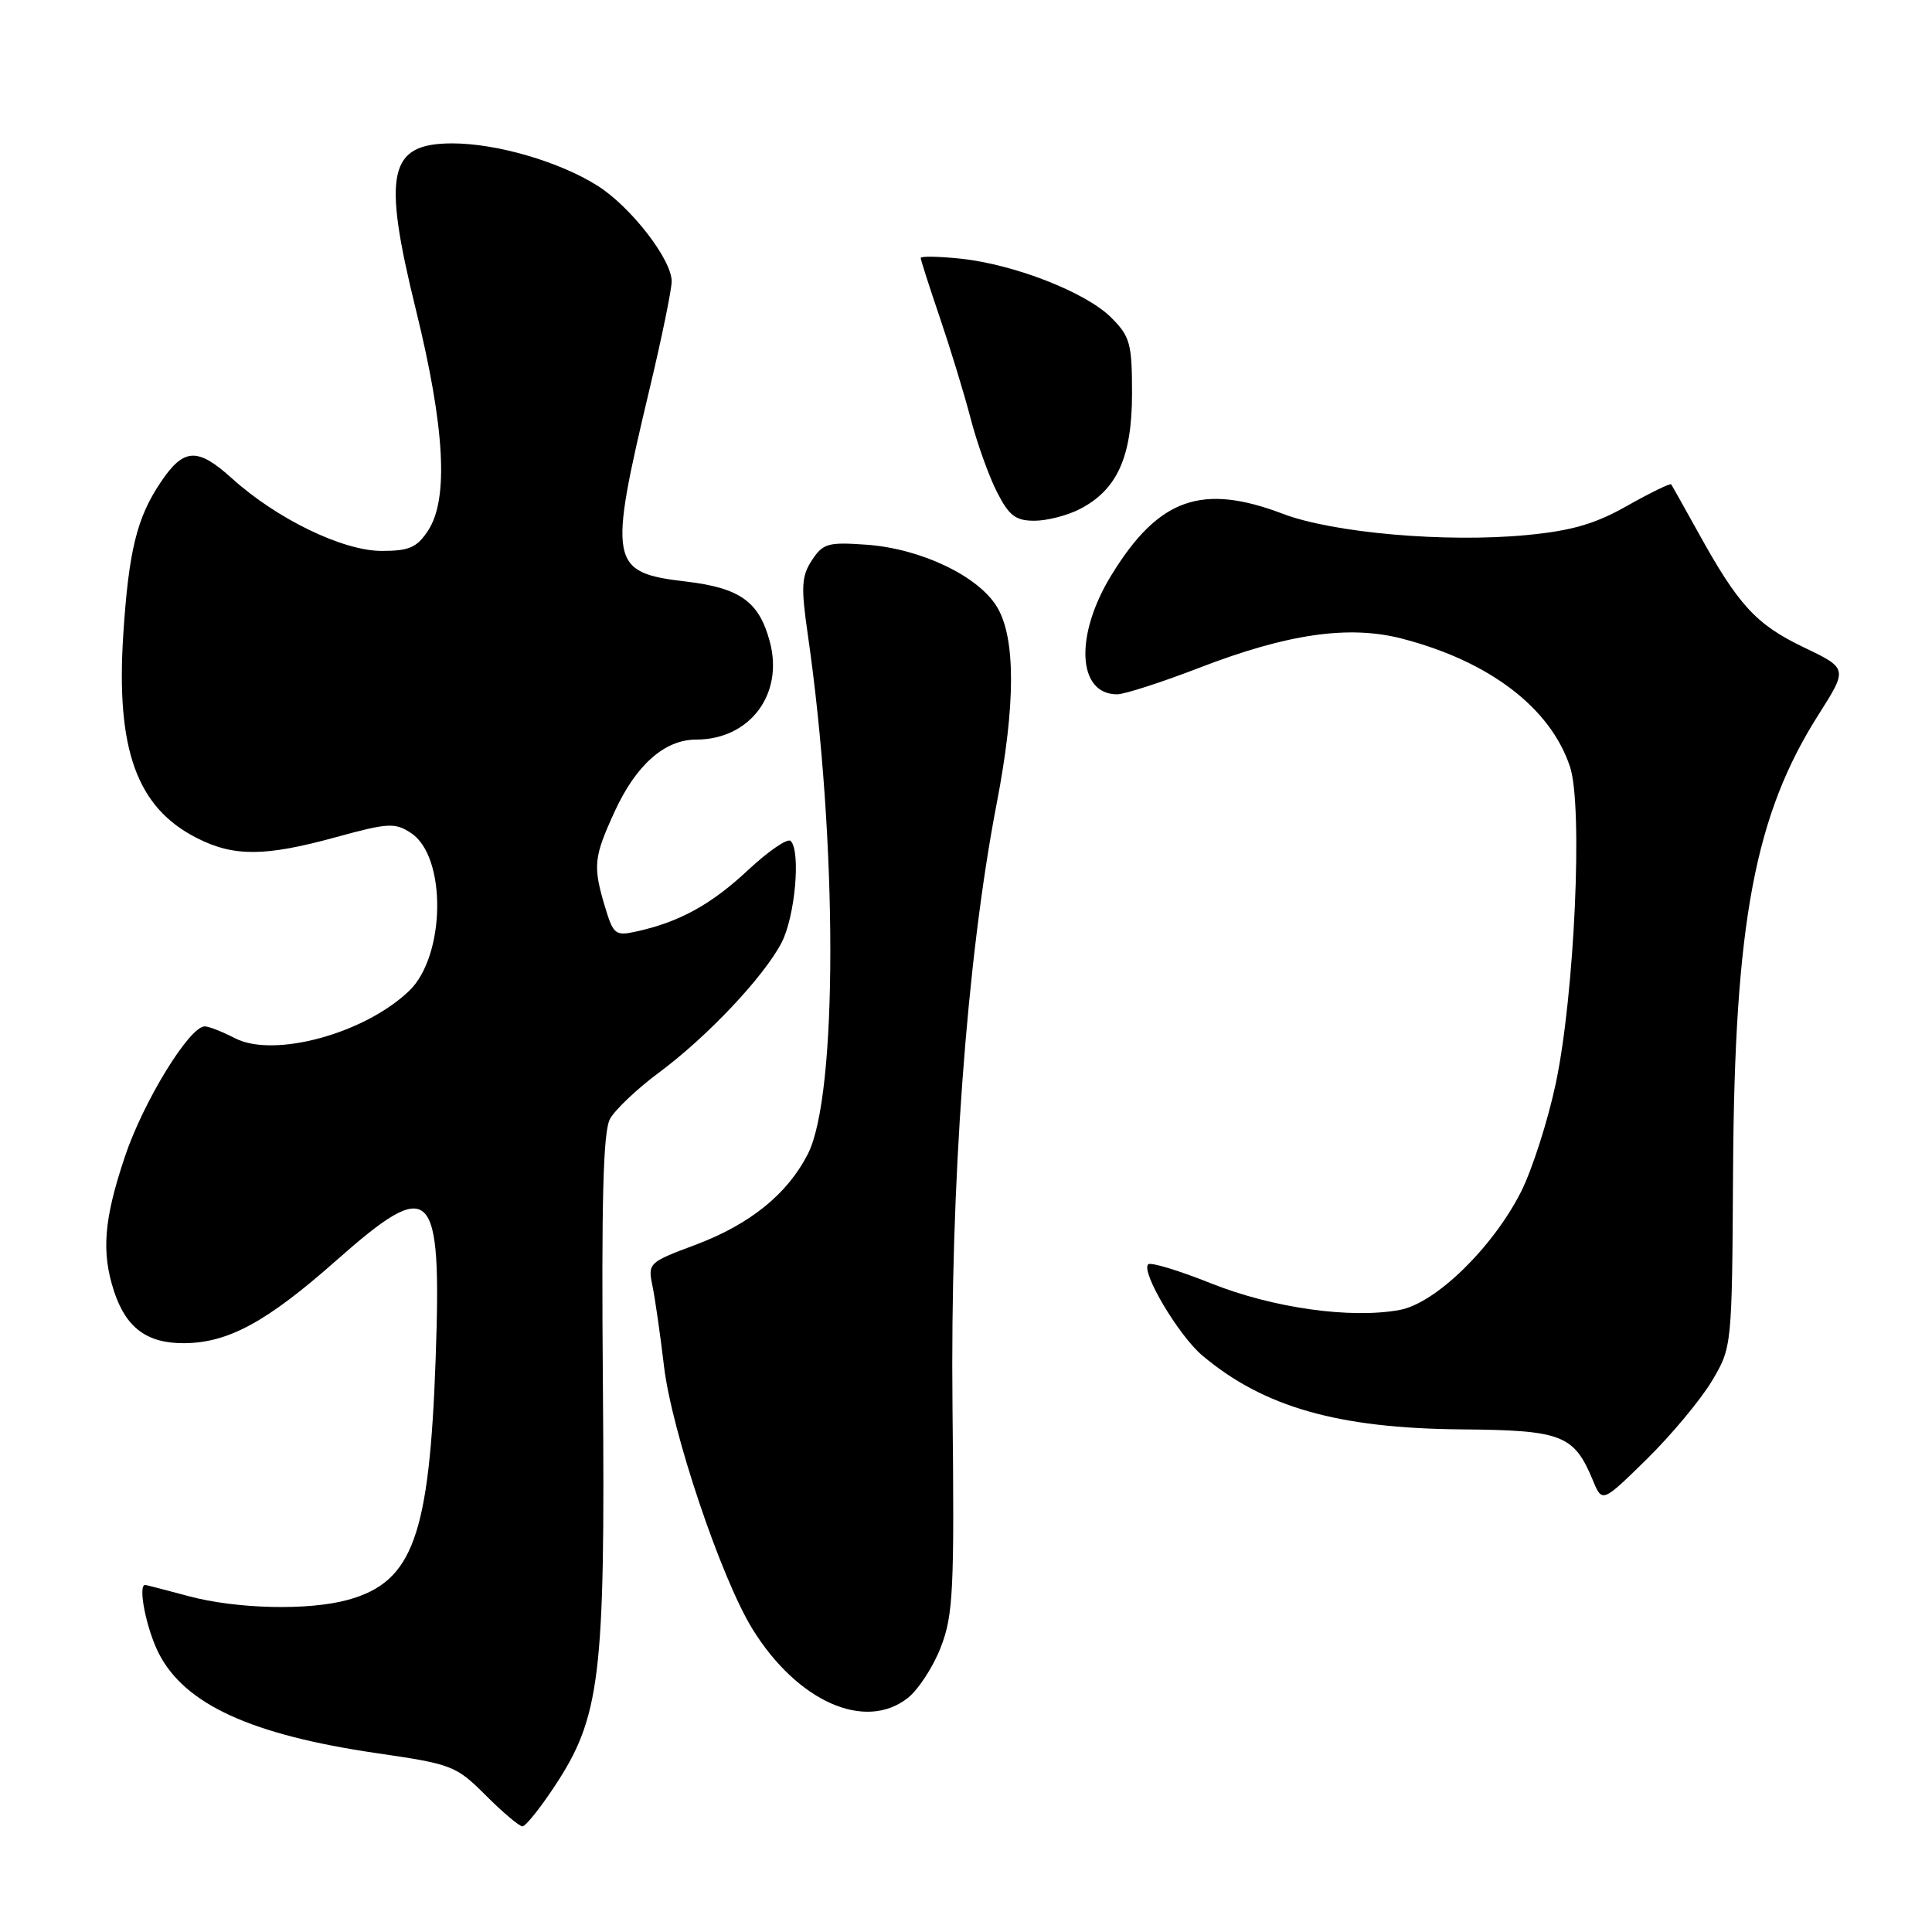 <?xml version="1.0" encoding="UTF-8" standalone="no"?>
<!DOCTYPE svg PUBLIC "-//W3C//DTD SVG 1.1//EN" "http://www.w3.org/Graphics/SVG/1.1/DTD/svg11.dtd" >
<svg xmlns="http://www.w3.org/2000/svg" xmlns:xlink="http://www.w3.org/1999/xlink" version="1.1" viewBox="0 0 256 256">
 <g >
 <path fill="currentColor"
d=" M 73.45 236.75 C 79.55 227.54 80.20 222.20 79.89 184.00 C 79.68 158.98 79.92 149.93 80.83 148.26 C 81.51 147.03 84.41 144.28 87.28 142.15 C 93.70 137.39 101.19 129.46 103.56 124.91 C 105.35 121.47 106.13 112.80 104.77 111.43 C 104.36 111.03 101.82 112.77 99.12 115.29 C 94.24 119.86 90.01 122.18 84.31 123.43 C 81.54 124.04 81.27 123.83 80.17 120.18 C 78.55 114.76 78.66 113.61 81.43 107.57 C 84.26 101.37 88.07 98.00 92.23 98.00 C 99.36 98.00 103.88 91.99 102.00 85.01 C 100.58 79.71 98.06 77.91 90.92 77.06 C 80.77 75.87 80.55 74.71 86.11 51.38 C 87.70 44.71 89.00 38.36 89.00 37.28 C 89.00 34.37 83.58 27.39 79.16 24.60 C 74.12 21.42 65.82 19.00 59.94 19.00 C 51.47 19.00 50.63 22.85 55.12 41.09 C 58.94 56.63 59.47 66.11 56.73 70.29 C 55.25 72.55 54.23 73.00 50.58 73.00 C 45.43 73.00 36.70 68.77 30.76 63.41 C 26.16 59.25 24.36 59.34 21.30 63.89 C 18.13 68.59 17.05 72.99 16.33 84.15 C 15.36 99.30 18.13 106.99 26.04 111.02 C 30.97 113.54 35.10 113.52 44.55 110.92 C 51.45 109.03 52.33 108.98 54.46 110.38 C 59.21 113.49 59.05 126.66 54.21 131.30 C 48.29 136.97 36.29 140.23 31.14 137.57 C 29.47 136.71 27.67 136.00 27.13 136.00 C 25.11 136.00 19.01 145.93 16.56 153.23 C 13.76 161.56 13.41 165.90 15.11 171.10 C 16.70 175.94 19.47 178.00 24.36 177.98 C 30.22 177.95 35.31 175.19 44.50 167.07 C 57.25 155.80 58.53 157.04 57.73 179.94 C 56.90 203.56 54.71 209.60 46.13 211.98 C 40.92 213.43 31.38 213.21 25.00 211.50 C 21.98 210.69 19.39 210.02 19.25 210.01 C 18.22 209.96 19.38 215.82 21.04 219.08 C 24.49 225.84 33.29 229.87 49.89 232.30 C 59.92 233.76 60.43 233.96 64.38 237.91 C 66.63 240.16 68.81 242.00 69.23 242.00 C 69.64 242.00 71.54 239.64 73.45 236.75 Z  M 120.29 224.99 C 121.69 223.88 123.67 220.85 124.67 218.24 C 126.31 213.99 126.47 210.69 126.21 186.34 C 125.90 157.01 128.09 127.11 132.06 106.50 C 134.59 93.42 134.60 84.49 132.09 80.39 C 129.61 76.32 122.02 72.70 114.86 72.18 C 109.72 71.81 109.05 72.00 107.58 74.24 C 106.20 76.35 106.12 77.75 107.04 84.10 C 111.01 111.62 111.02 145.12 107.05 152.90 C 104.32 158.25 99.37 162.24 92.09 164.97 C 85.94 167.27 85.83 167.37 86.46 170.41 C 86.81 172.11 87.49 176.88 87.98 181.00 C 88.99 189.63 95.56 209.14 99.71 215.86 C 105.66 225.47 114.62 229.45 120.29 224.99 Z  M 226.83 183.00 C 229.50 178.50 229.50 178.50 229.64 155.00 C 229.84 122.21 232.51 107.99 240.98 94.67 C 244.85 88.57 244.85 88.57 238.94 85.74 C 232.67 82.73 230.33 80.17 224.99 70.50 C 223.16 67.20 221.57 64.36 221.44 64.18 C 221.31 64.01 218.70 65.28 215.63 67.01 C 211.36 69.43 208.26 70.33 202.28 70.90 C 191.58 71.92 176.65 70.62 169.98 68.08 C 159.24 64.00 153.51 66.04 147.29 76.17 C 142.37 84.16 142.74 92.00 148.02 92.00 C 149.00 92.00 153.89 90.42 158.90 88.49 C 170.60 83.97 178.74 82.80 185.77 84.62 C 197.37 87.63 205.46 93.80 208.04 101.62 C 209.76 106.83 208.64 131.78 206.15 143.55 C 205.10 148.52 203.02 154.99 201.54 157.93 C 197.79 165.32 190.24 172.68 185.49 173.57 C 179.01 174.78 168.64 173.32 160.44 170.04 C 156.19 168.34 152.46 167.21 152.14 167.53 C 151.15 168.51 156.17 176.96 159.31 179.61 C 167.44 186.45 177.28 189.26 193.65 189.40 C 206.99 189.51 208.56 190.12 211.06 196.14 C 212.30 199.14 212.30 199.14 218.23 193.32 C 221.48 190.12 225.35 185.47 226.83 183.00 Z  M 143.09 67.45 C 148.03 64.90 149.99 60.56 150.00 52.17 C 150.00 45.50 149.75 44.60 147.24 42.08 C 143.89 38.73 134.39 35.02 127.25 34.27 C 124.36 33.97 122.00 33.93 122.00 34.18 C 122.00 34.44 123.14 37.99 124.53 42.07 C 125.92 46.16 127.76 52.17 128.61 55.44 C 129.46 58.71 131.03 63.09 132.10 65.19 C 133.70 68.34 134.57 69.00 137.07 69.00 C 138.74 69.00 141.45 68.30 143.09 67.45 Z "/>
</g>
</svg>